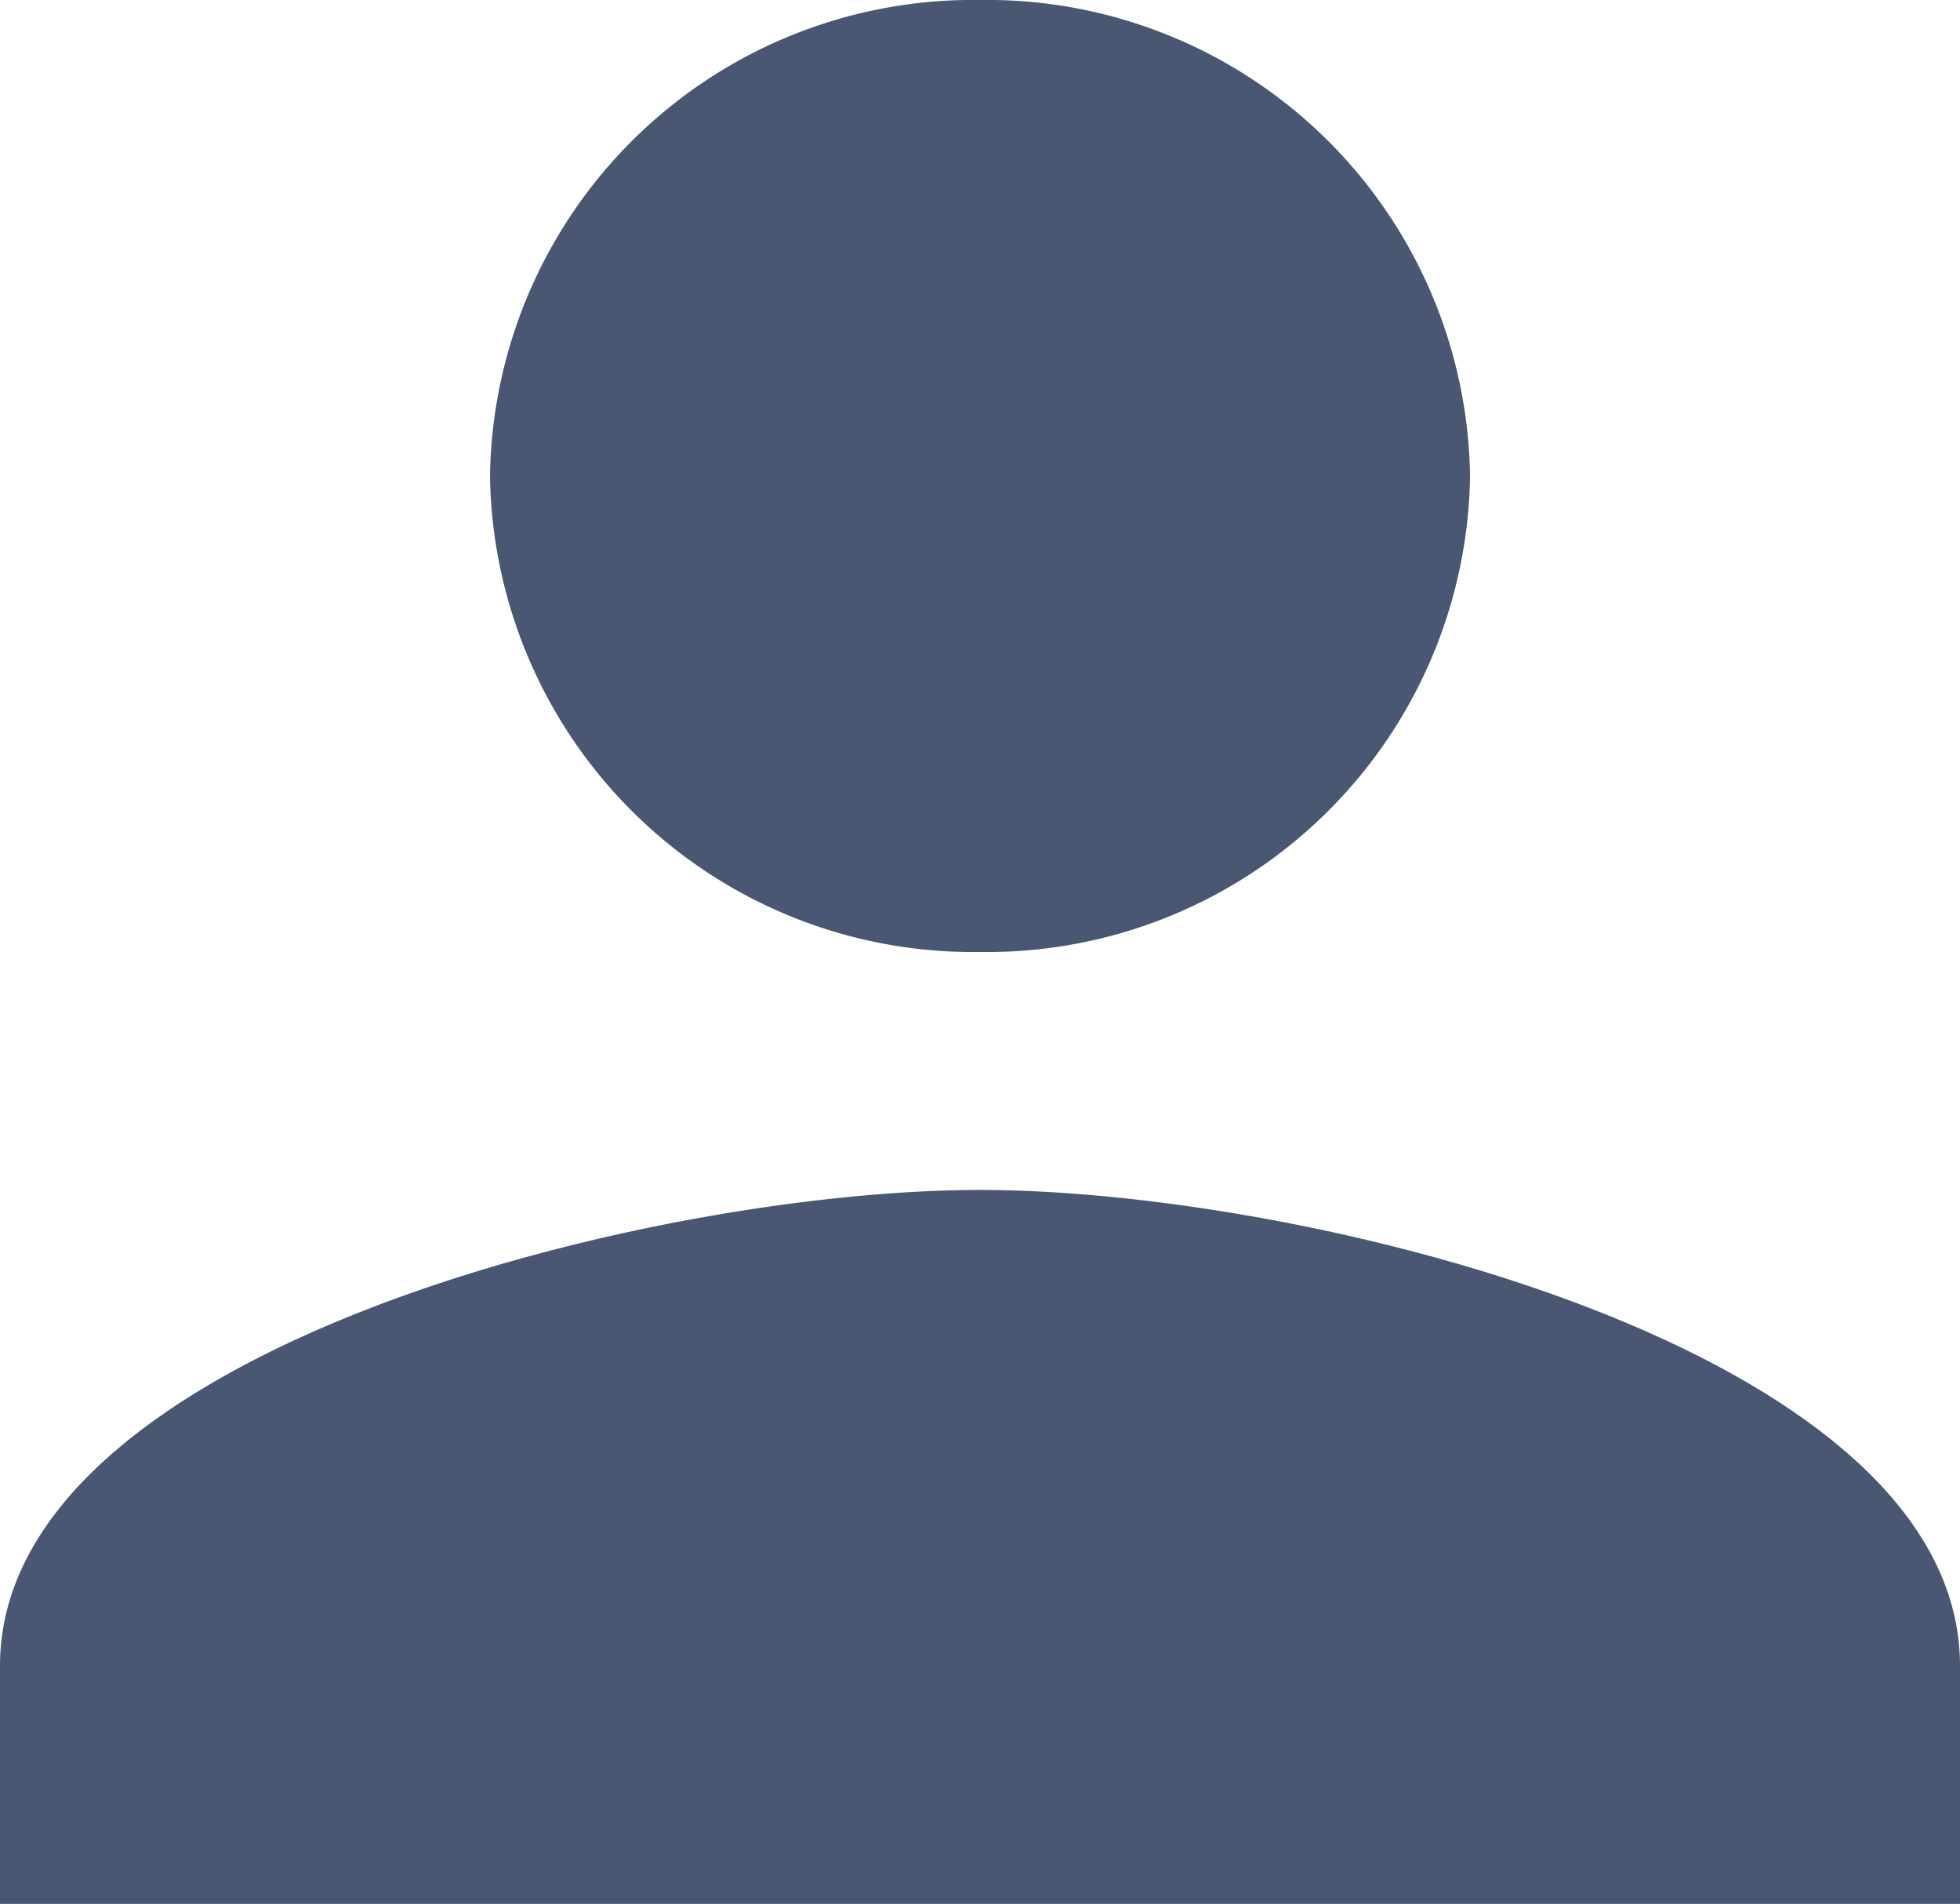 <svg id="Icon_material-person" data-name="Icon material-person" xmlns="http://www.w3.org/2000/svg" width="34.659" height="33.659" viewBox="0 0 34.659 33.659">
  <path id="Icon_material-person-2" data-name="Icon material-person" d="M23.33,22.83a8.54,8.54,0,0,0,8.665-8.415A8.54,8.54,0,0,0,23.33,6a8.54,8.54,0,0,0-8.665,8.415A8.54,8.54,0,0,0,23.33,22.83Zm0,4.207C17.546,27.037,6,29.856,6,35.452v4.207H40.659V35.452C40.659,29.856,29.113,27.037,23.33,27.037Z" transform="translate(-6 -6)" fill="#495773"/>
</svg>

